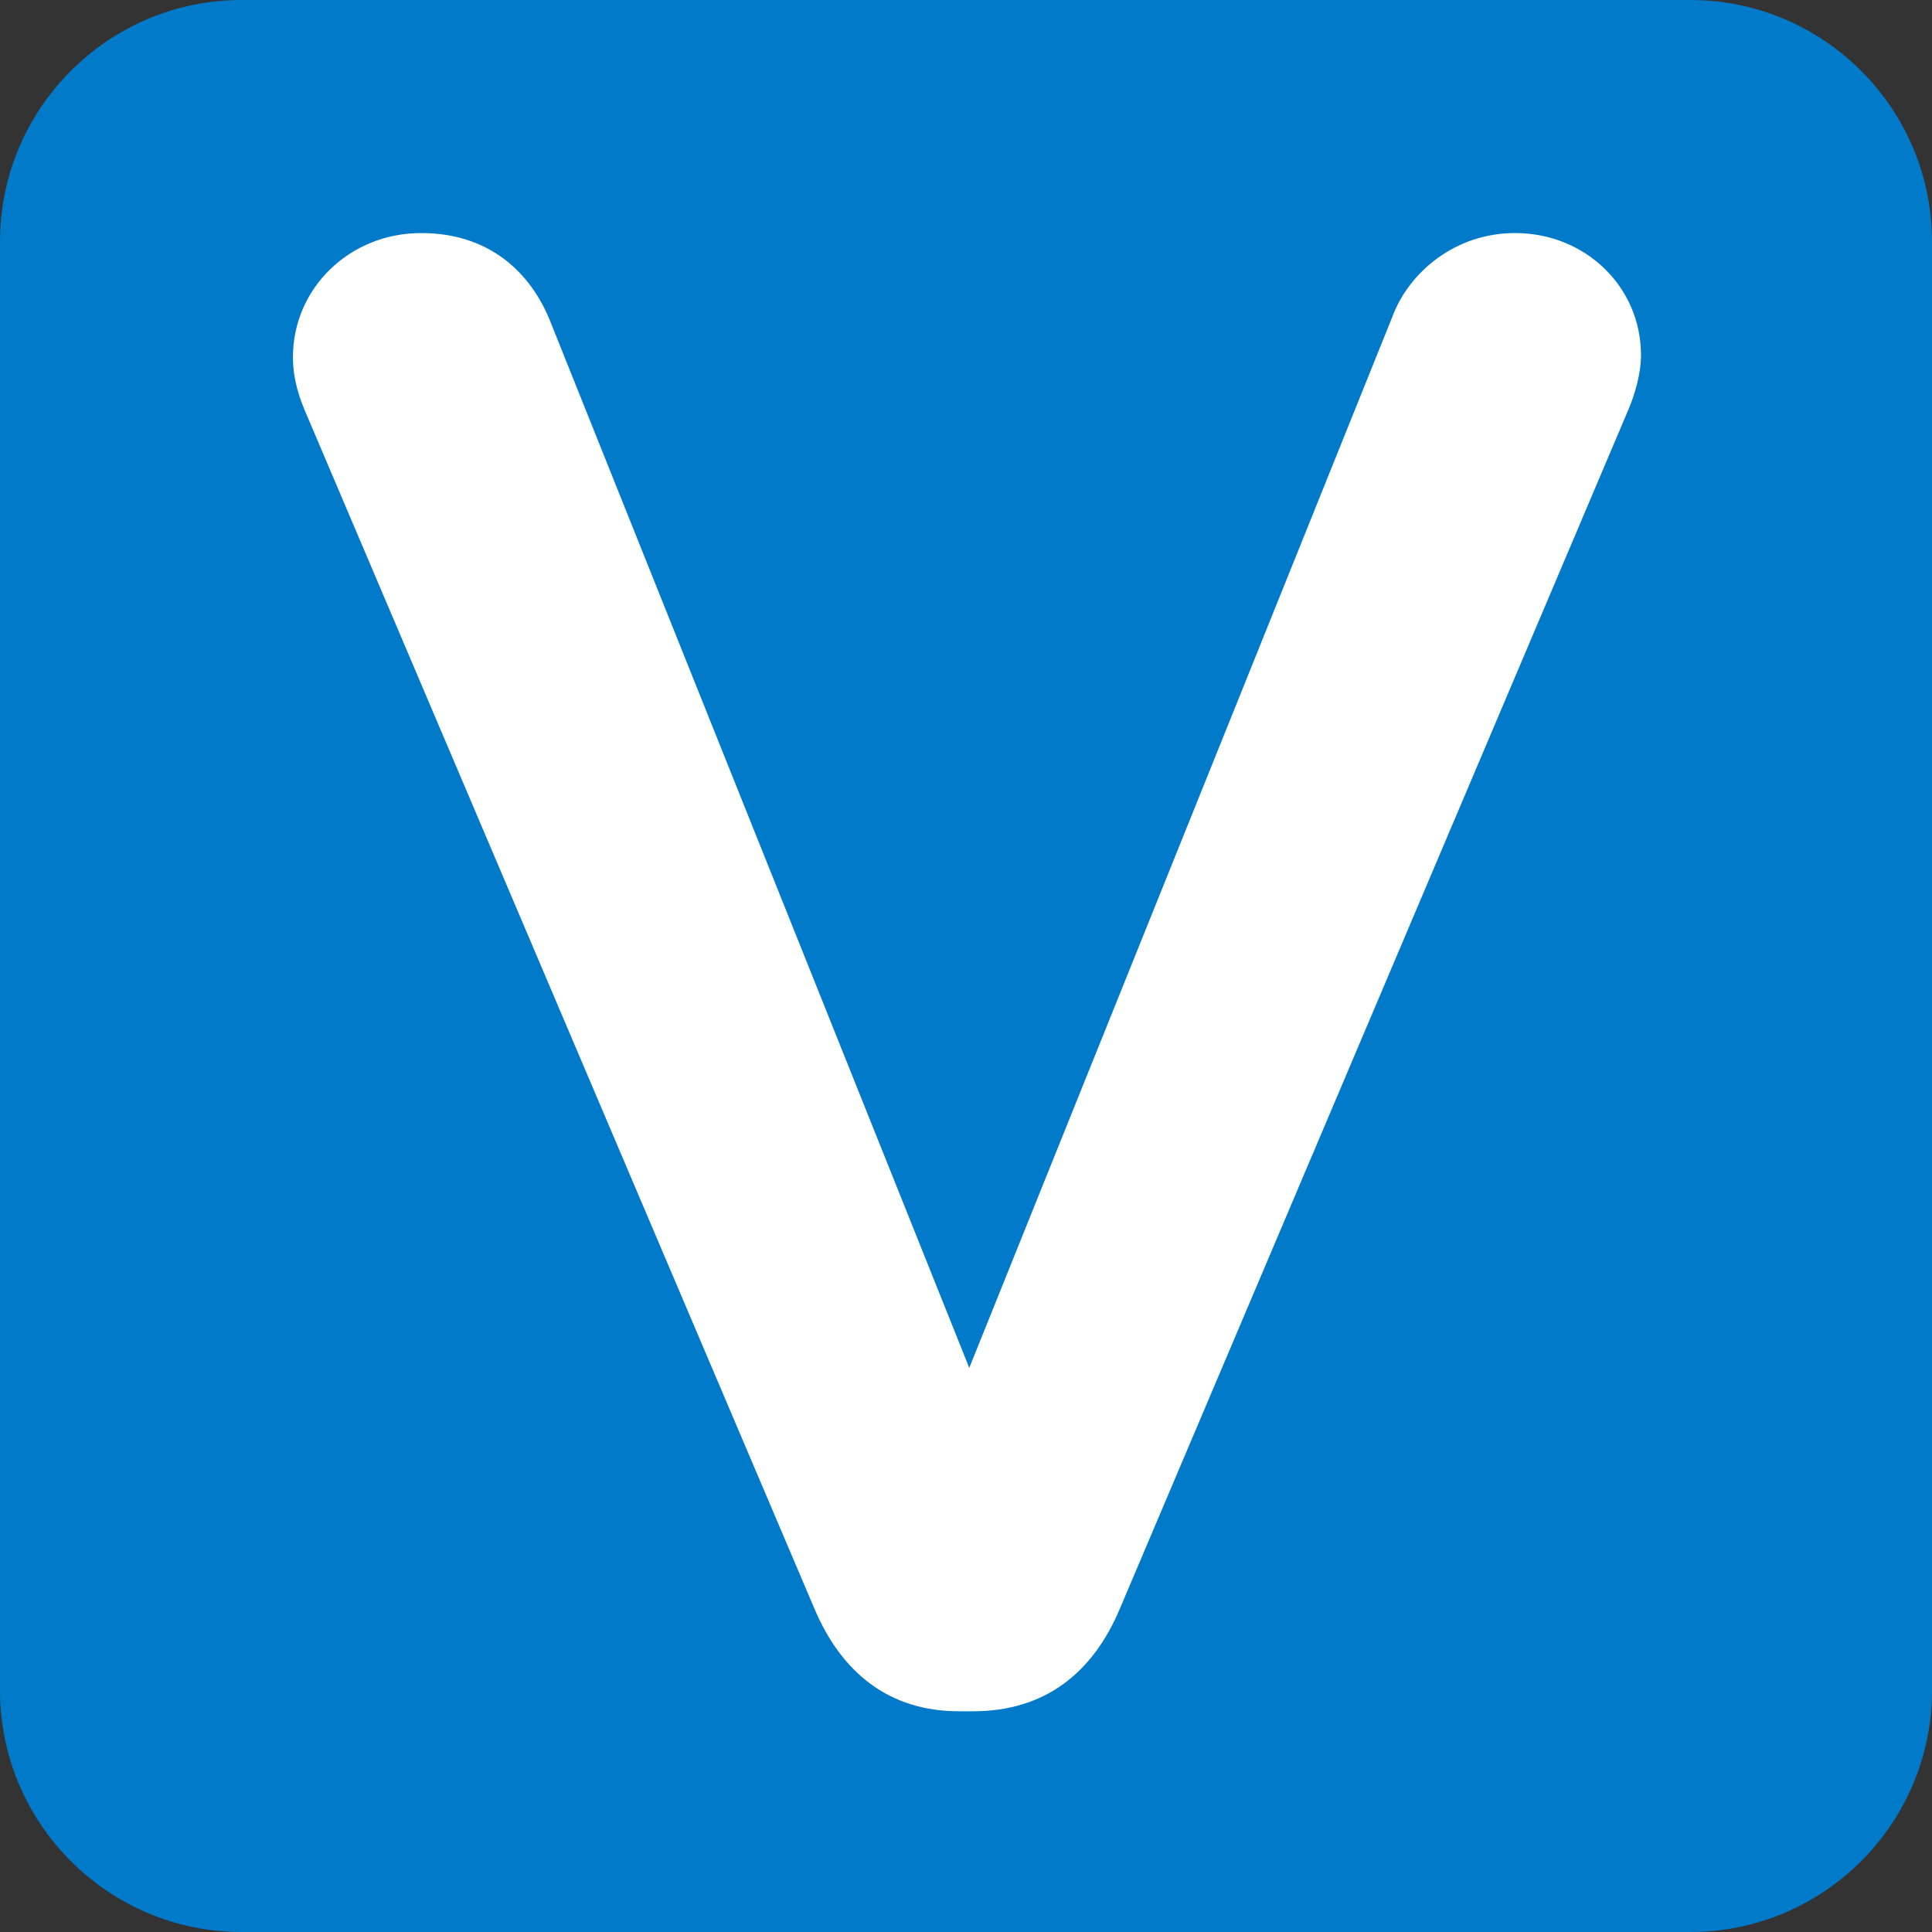 <?xml version="1.0" encoding="UTF-8"?>
<svg xmlns="http://www.w3.org/2000/svg" xmlns:xlink="http://www.w3.org/1999/xlink" width="16px" height="16px" viewBox="0 0 16 16" version="1.1">
<rect x="0" y="0" width="16" height="16" fill="#333333" stroke="none"/>
<g id="surface1">
<path style=" stroke:none;fill-rule:nonzero;fill:#007AC9;fill-opacity:1;" d="M 0 14 C 0 15.102 0.898 16 2 16 L 14 16 C 15.102 16 16 15.102 16 14 L 16 2 C 16 0.898 15.102 0 14 0 L 2 0 C 0.898 0 0 0.898 0 2 Z M 0 14 "/>
<path style=" stroke:none;fill-rule:nonzero;fill:rgb(100%,100%,100%);fill-opacity:1;" d="M 6.742 13.316 L 2.547 3.453 C 2.48 3.301 2.426 3.145 2.426 2.957 C 2.426 2.391 2.891 1.93 3.488 1.93 C 4.035 1.93 4.395 2.238 4.566 2.684 L 8.027 11.328 L 11.535 2.613 C 11.672 2.254 12.051 1.93 12.547 1.93 C 13.129 1.93 13.59 2.375 13.59 2.941 C 13.59 3.094 13.539 3.266 13.488 3.387 L 9.277 13.316 C 9.055 13.848 8.66 14.172 8.059 14.172 L 7.941 14.172 C 7.359 14.172 6.965 13.848 6.742 13.316 Z M 6.742 13.316 "/>
</g>
</svg>
